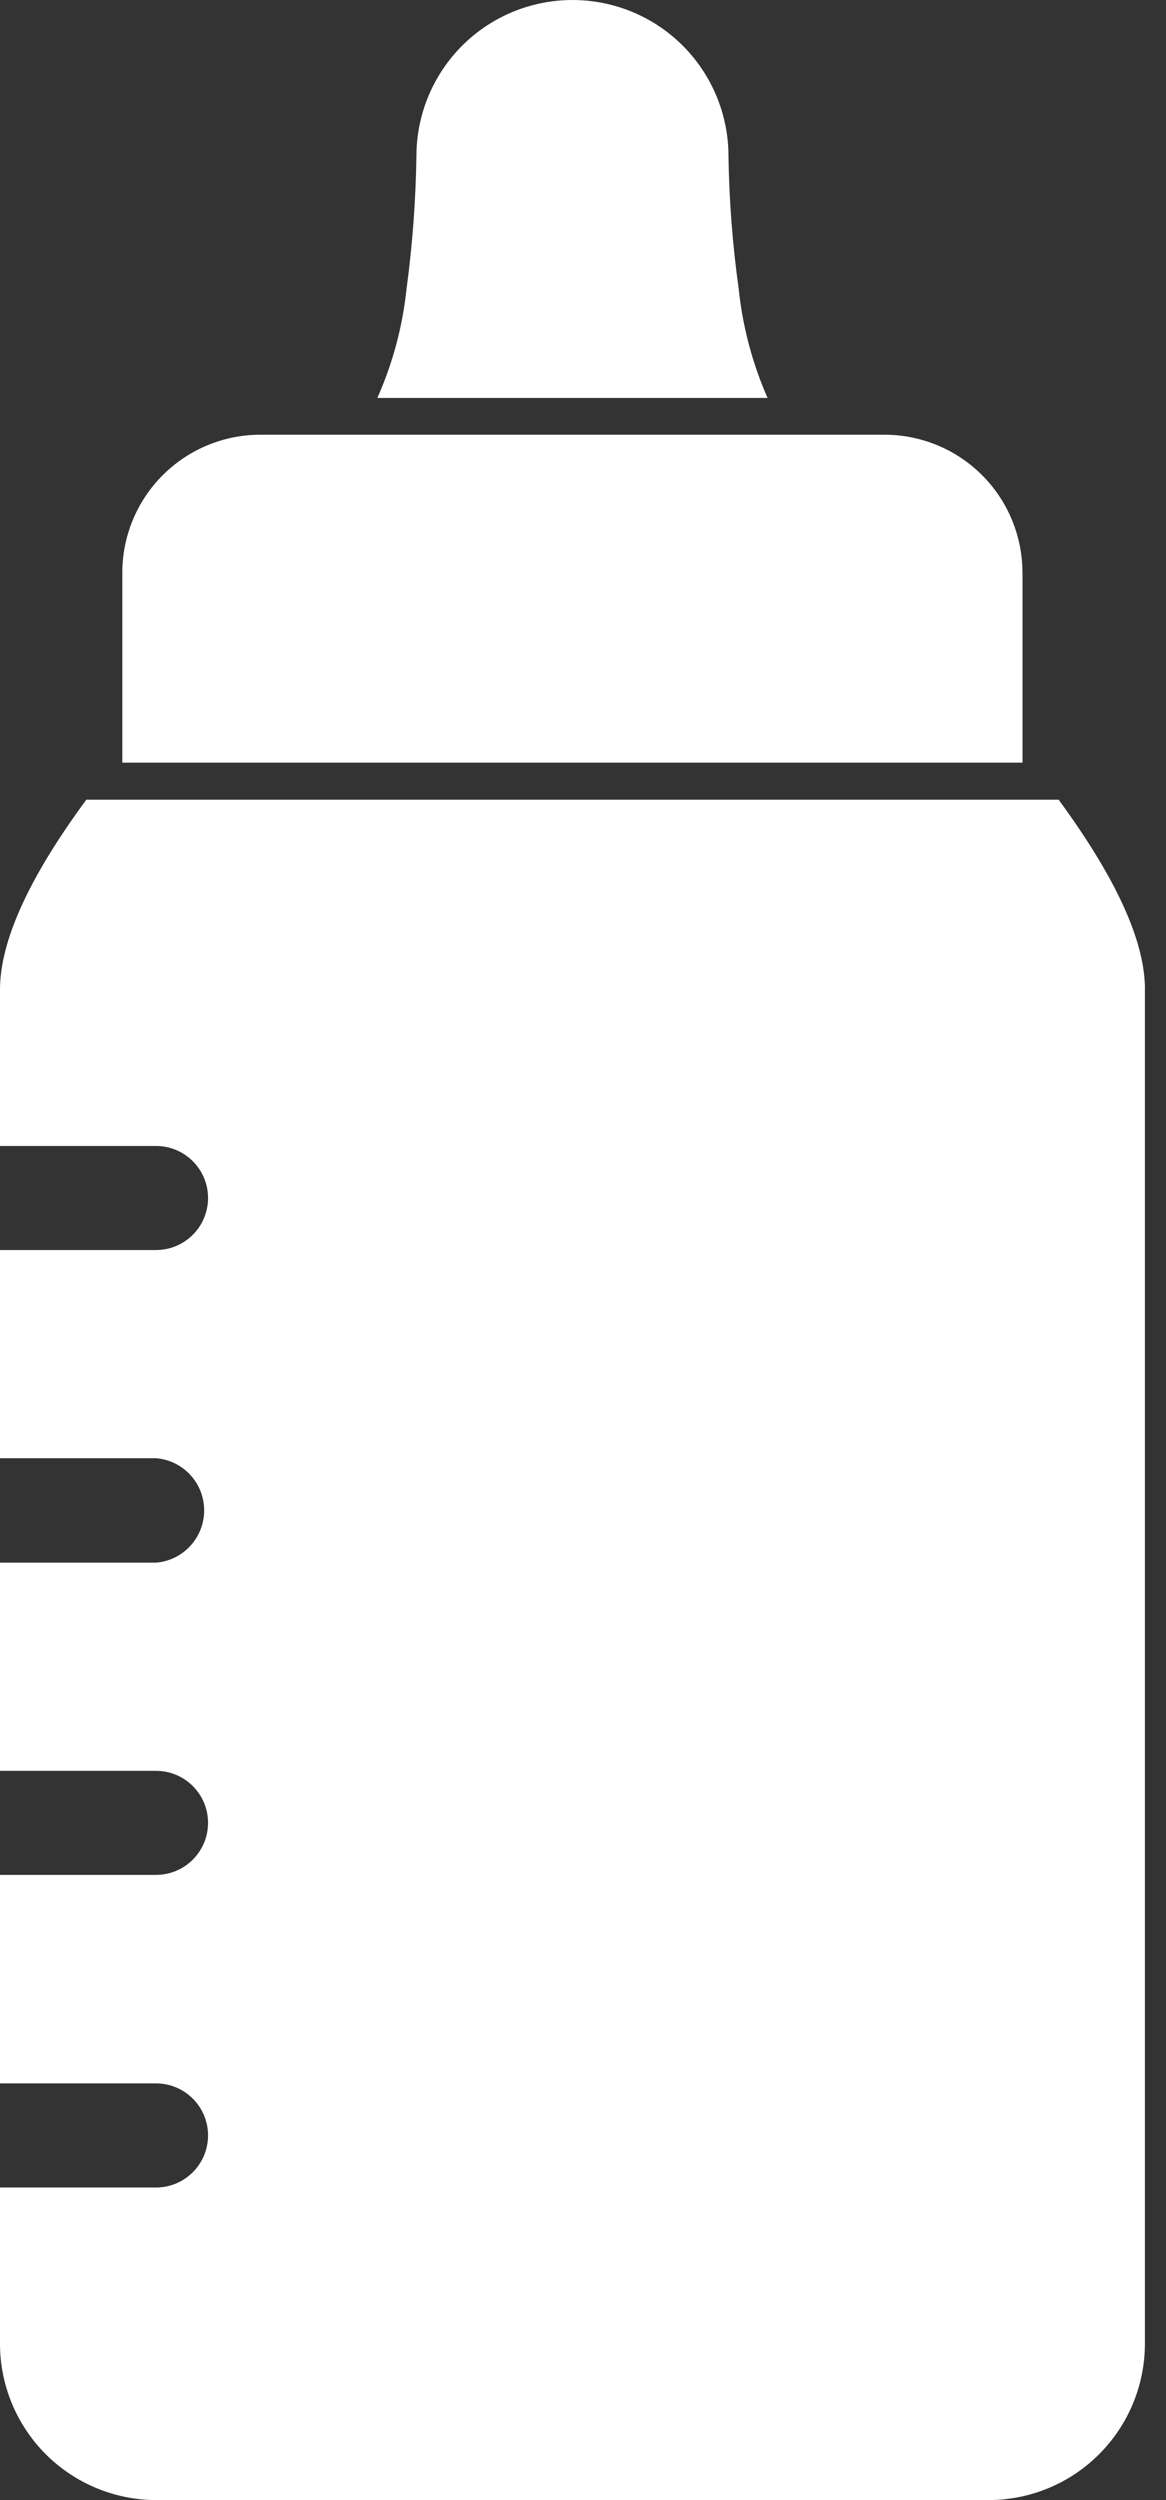 <svg width="21" height="45" viewBox="0 0 21 45" fill="none" xmlns="http://www.w3.org/2000/svg">
<rect x="0" y="0" width="21" height="45" fill="#333333" stroke="none"/>
<path d="M20.62 17.811V42.184C20.62 42.93 20.324 43.645 19.797 44.173C19.271 44.701 18.556 44.998 17.81 45H2.81C2.064 44.998 1.35 44.701 0.822 44.173C0.296 43.645 0 42.93 0 42.184V39.374H2.81V39.374C3.327 39.374 3.747 38.954 3.747 38.437C3.747 37.919 3.327 37.5 2.81 37.5H0V33.747H2.81V33.747C3.327 33.747 3.747 33.328 3.747 32.81C3.747 32.293 3.327 31.874 2.81 31.874H0V28.127H2.81C3.3 28.087 3.677 27.678 3.677 27.187C3.677 26.695 3.3 26.287 2.81 26.247H0V22.5H2.81C3.327 22.5 3.747 22.081 3.747 21.563C3.747 21.046 3.327 20.627 2.81 20.627H0V17.817C0 16.948 0.508 15.815 1.555 14.394H19.066C20.107 15.814 20.621 16.941 20.621 17.811L20.62 17.811Z" fill="white"/>
<path d="M13.824 7.163H6.796C7.073 6.54 7.251 5.877 7.322 5.198C7.429 4.407 7.488 3.609 7.5 2.81C7.5 1.806 8.036 0.878 8.905 0.376C9.774 -0.125 10.846 -0.125 11.715 0.376C12.585 0.878 13.12 1.806 13.12 2.81C13.132 3.609 13.193 4.407 13.304 5.198C13.374 5.876 13.55 6.539 13.824 7.163H13.824Z" fill="white"/>
<path d="M18.416 10.31V13.727H2.203V10.31C2.203 9.652 2.464 9.021 2.929 8.555C3.394 8.089 4.025 7.826 4.683 7.825H15.942C16.599 7.828 17.228 8.091 17.692 8.557C18.155 9.023 18.415 9.653 18.415 10.31L18.416 10.31Z" fill="white"/>
</svg>
